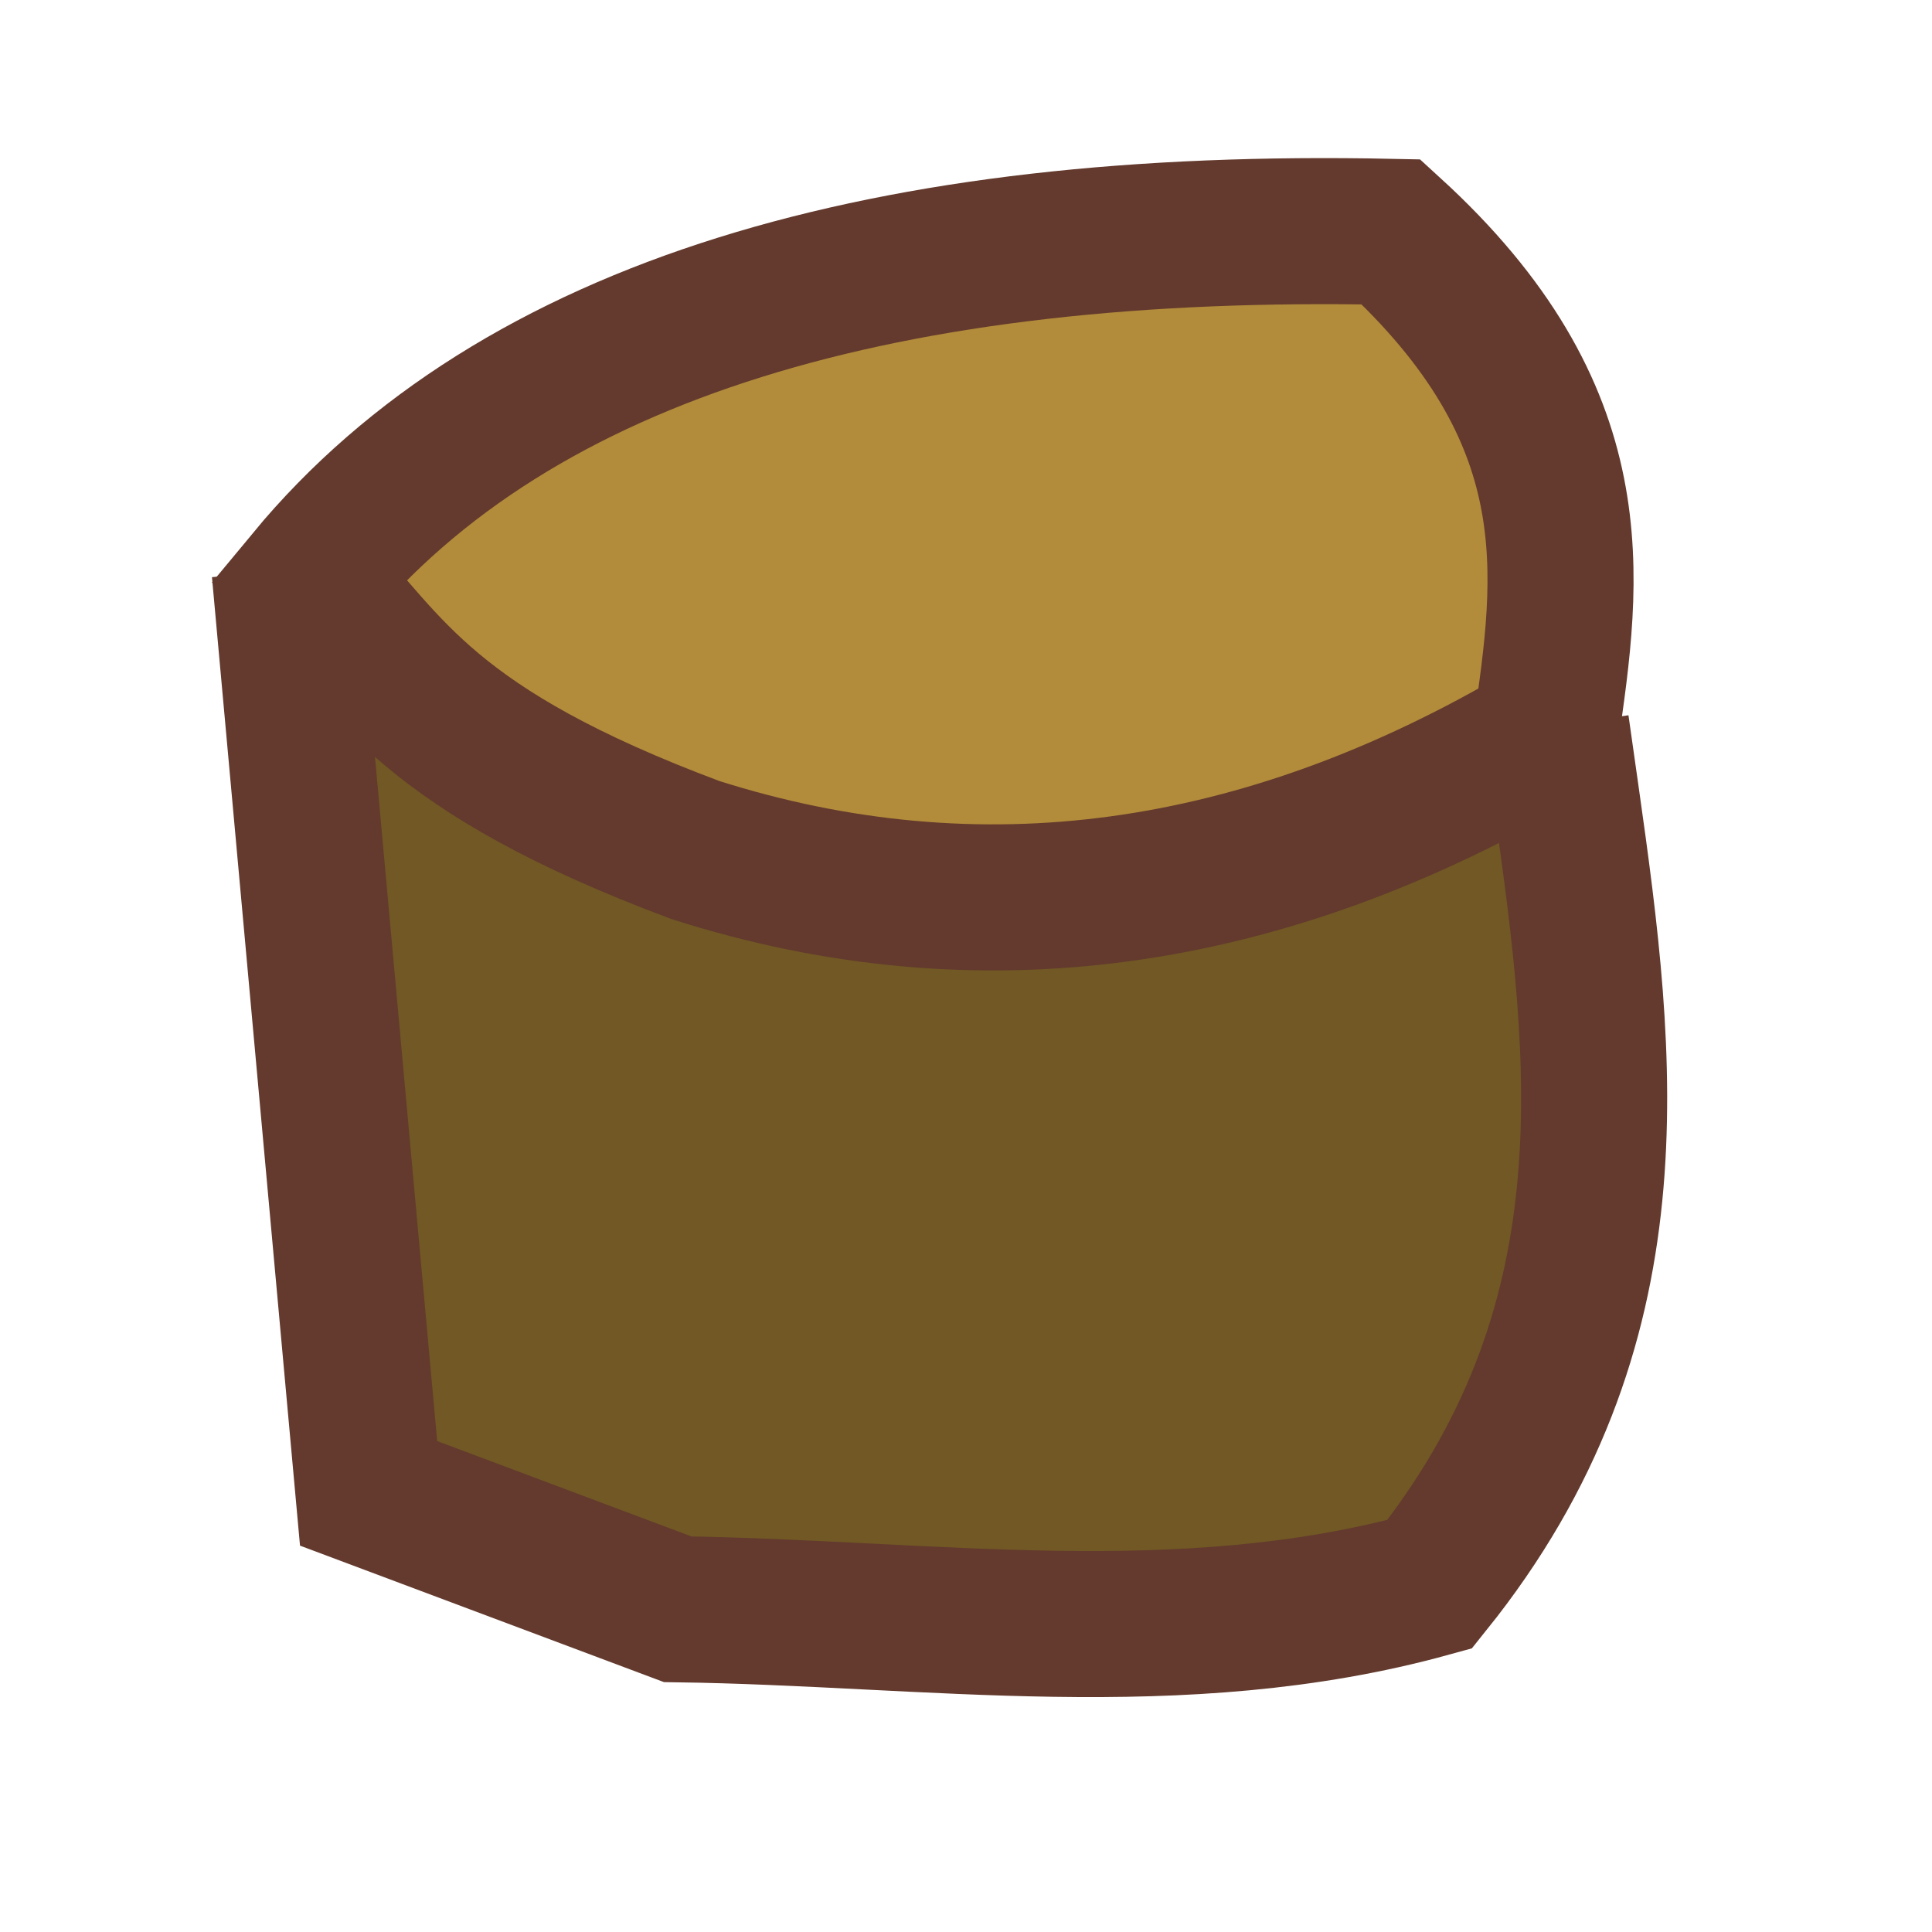 <?xml version="1.0" encoding="UTF-8" standalone="no"?>
<svg
   version="1.1"
   width="50"
   height="50"
   id="svg182"
   sodipodi:docname="rock.svg"
   inkscape:version="1.4 (1:1.4+202410161351+e7c3feb100)"
   xmlns:inkscape="http://www.inkscape.org/namespaces/inkscape"
   xmlns:sodipodi="http://sodipodi.sourceforge.net/DTD/sodipodi-0.dtd"
   xmlns="http://www.w3.org/2000/svg"
   xmlns:svg="http://www.w3.org/2000/svg">
  <defs
     id="defs186">
    <inkscape:perspective
       sodipodi:type="inkscape:persp3d"
       inkscape:vp_x="0 : 25 : 1"
       inkscape:vp_y="0 : 1000 : 0"
       inkscape:vp_z="50 : 25 : 1"
       inkscape:persp3d-origin="25 : 16.666667 : 1"
       id="perspective8440" />
  </defs>
  <sodipodi:namedview
     id="namedview184"
     pagecolor="#ffffff"
     bordercolor="#999999"
     borderopacity="1"
     inkscape:showpageshadow="0"
     inkscape:pageopacity="0"
     inkscape:pagecheckerboard="0"
     inkscape:deskcolor="#d1d1d1"
     showgrid="true"
     inkscape:zoom="16"
     inkscape:cx="29.59375"
     inkscape:cy="28.15625"
     inkscape:window-width="1854"
     inkscape:window-height="1011"
     inkscape:window-x="66"
     inkscape:window-y="32"
     inkscape:window-maximized="1"
     inkscape:current-layer="svg182">
    <inkscape:grid
       type="xygrid"
       id="grid6448"
       originx="0"
       originy="0"
       spacingy="1"
       spacingx="1"
       units="px" />
  </sodipodi:namedview>
  <path
     style="fill:#715825;fill-opacity:1;stroke:#633a2d;stroke-width:3.78;stroke-linecap:square;stroke-dasharray:none;stroke-opacity:1"
     d="m 7.539,16.648 2,22 8,3 C 24.036,41.736 30.565,42.777 37,41 42.345,34.342 41.512,27.498 40.539,20.648"
     id="path24"
     sodipodi:nodetypes="ccccc" />
  <path
     style="fill:#b28b3b;fill-opacity:1;stroke:#633a2d;stroke-width:3.78;stroke-linecap:square;stroke-dasharray:none;stroke-opacity:1"
     d="m 8,15 c 2.094,2.246 3.077,4.414 10,7 7.333,2.333 14.667,1.333 22,-3 C 40.605,14.874 41.193,10.746 36,6 22.998,5.726 13.393,8.484 8,15 Z"
     id="path23"
     sodipodi:nodetypes="ccccc" />
</svg>
